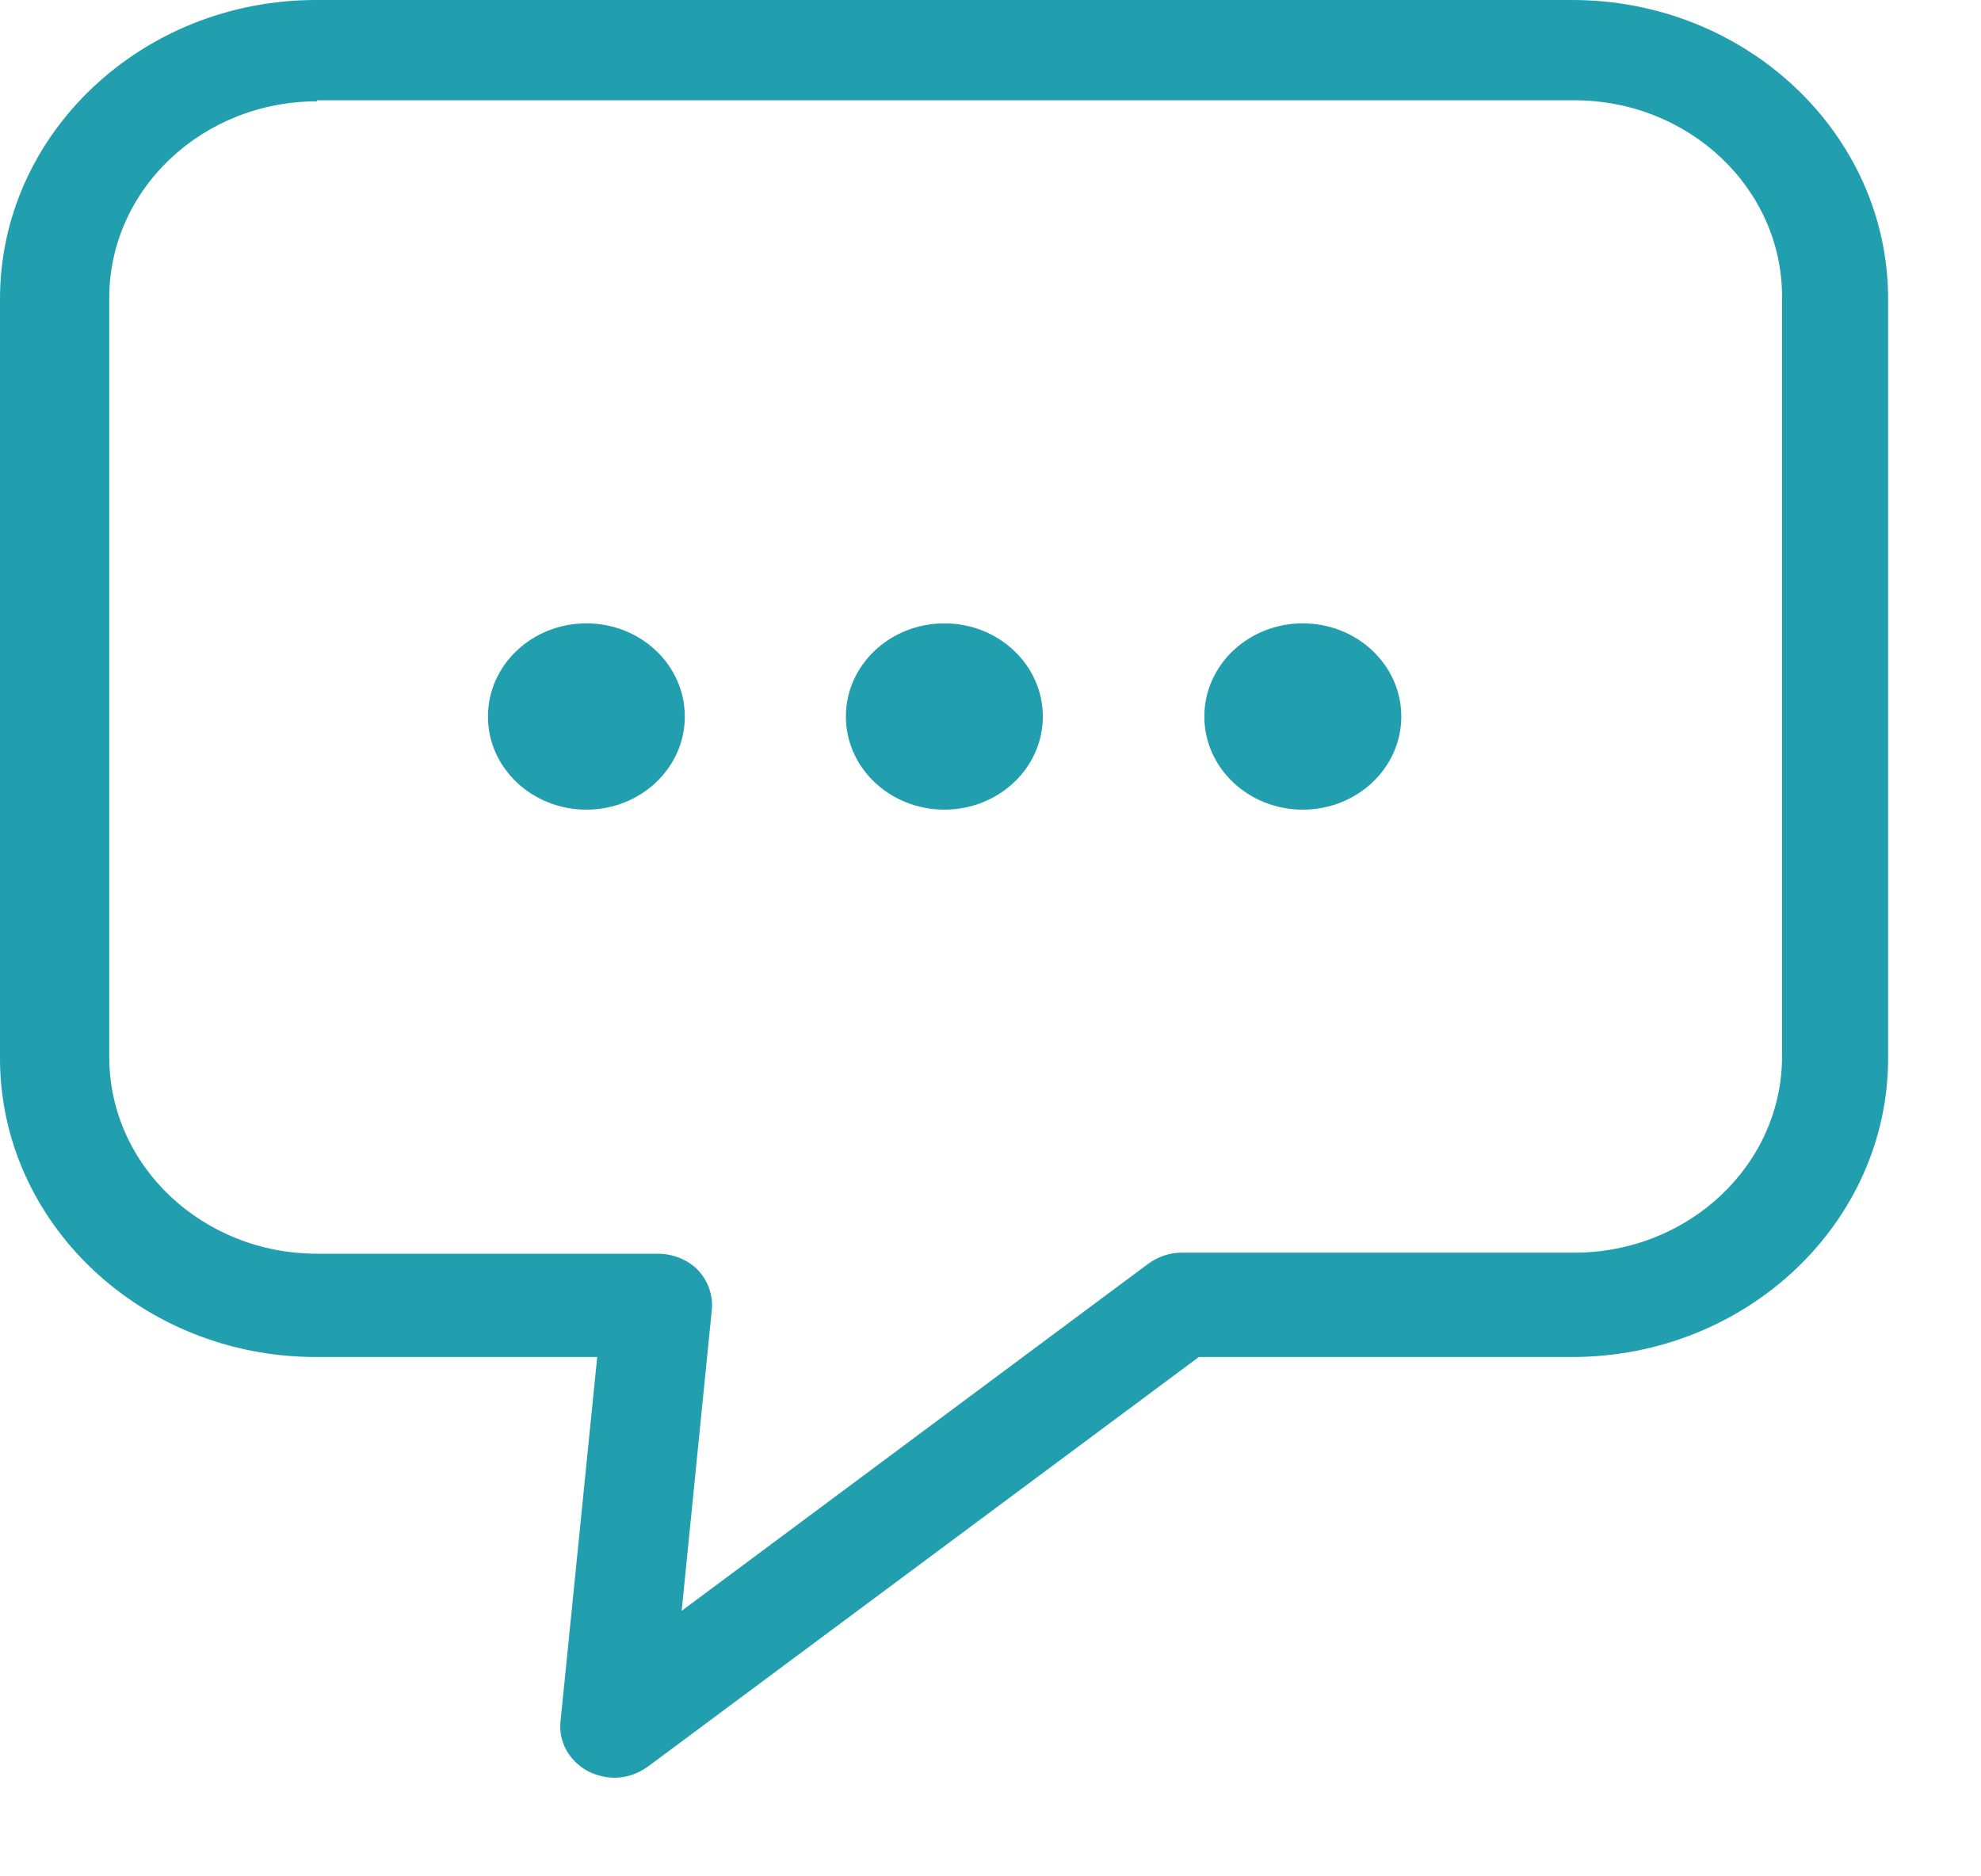 <svg width="19" height="18" viewBox="0 0 19 18" fill="none" xmlns="http://www.w3.org/2000/svg">
<path d="M5.894 17.054C5.811 17.054 5.728 17.034 5.645 16.995C5.459 16.896 5.355 16.71 5.376 16.514L5.728 13.018H3.03C1.359 13.018 0 11.732 0 10.152V2.867C0 1.286 1.359 0 3.03 0H15.079C16.749 0 18.109 1.286 18.109 2.867V10.152C18.109 11.732 16.749 13.018 15.079 13.018H11.498L6.216 16.946C6.123 17.014 6.009 17.054 5.894 17.054ZM3.041 0.972C1.941 0.972 1.048 1.816 1.048 2.857V10.142C1.048 11.182 1.941 12.027 3.041 12.027H6.31C6.455 12.027 6.6 12.086 6.694 12.184C6.787 12.282 6.839 12.42 6.828 12.557L6.538 15.453L11.011 12.125C11.104 12.056 11.218 12.017 11.332 12.017H15.099C16.199 12.017 17.092 11.173 17.092 10.132V2.847C17.092 1.806 16.199 0.962 15.099 0.962H3.041V0.972Z" fill="#219FAE"/>
<path d="M5.624 7.767C6.146 7.767 6.568 7.367 6.568 6.874C6.568 6.38 6.146 5.98 5.624 5.98C5.102 5.98 4.68 6.38 4.68 6.874C4.68 7.367 5.102 7.767 5.624 7.767Z" fill="#219FAE"/>
<path d="M9.058 7.767C9.579 7.767 10.002 7.367 10.002 6.874C10.002 6.38 9.579 5.98 9.058 5.98C8.536 5.98 8.113 6.38 8.113 6.874C8.113 7.367 8.536 7.767 9.058 7.767Z" fill="#219FAE"/>
<path d="M12.495 7.767C13.017 7.767 13.44 7.367 13.44 6.874C13.44 6.38 13.017 5.98 12.495 5.98C11.974 5.98 11.551 6.38 11.551 6.874C11.551 7.367 11.974 7.767 12.495 7.767Z" fill="#219FAE"/>
</svg>
